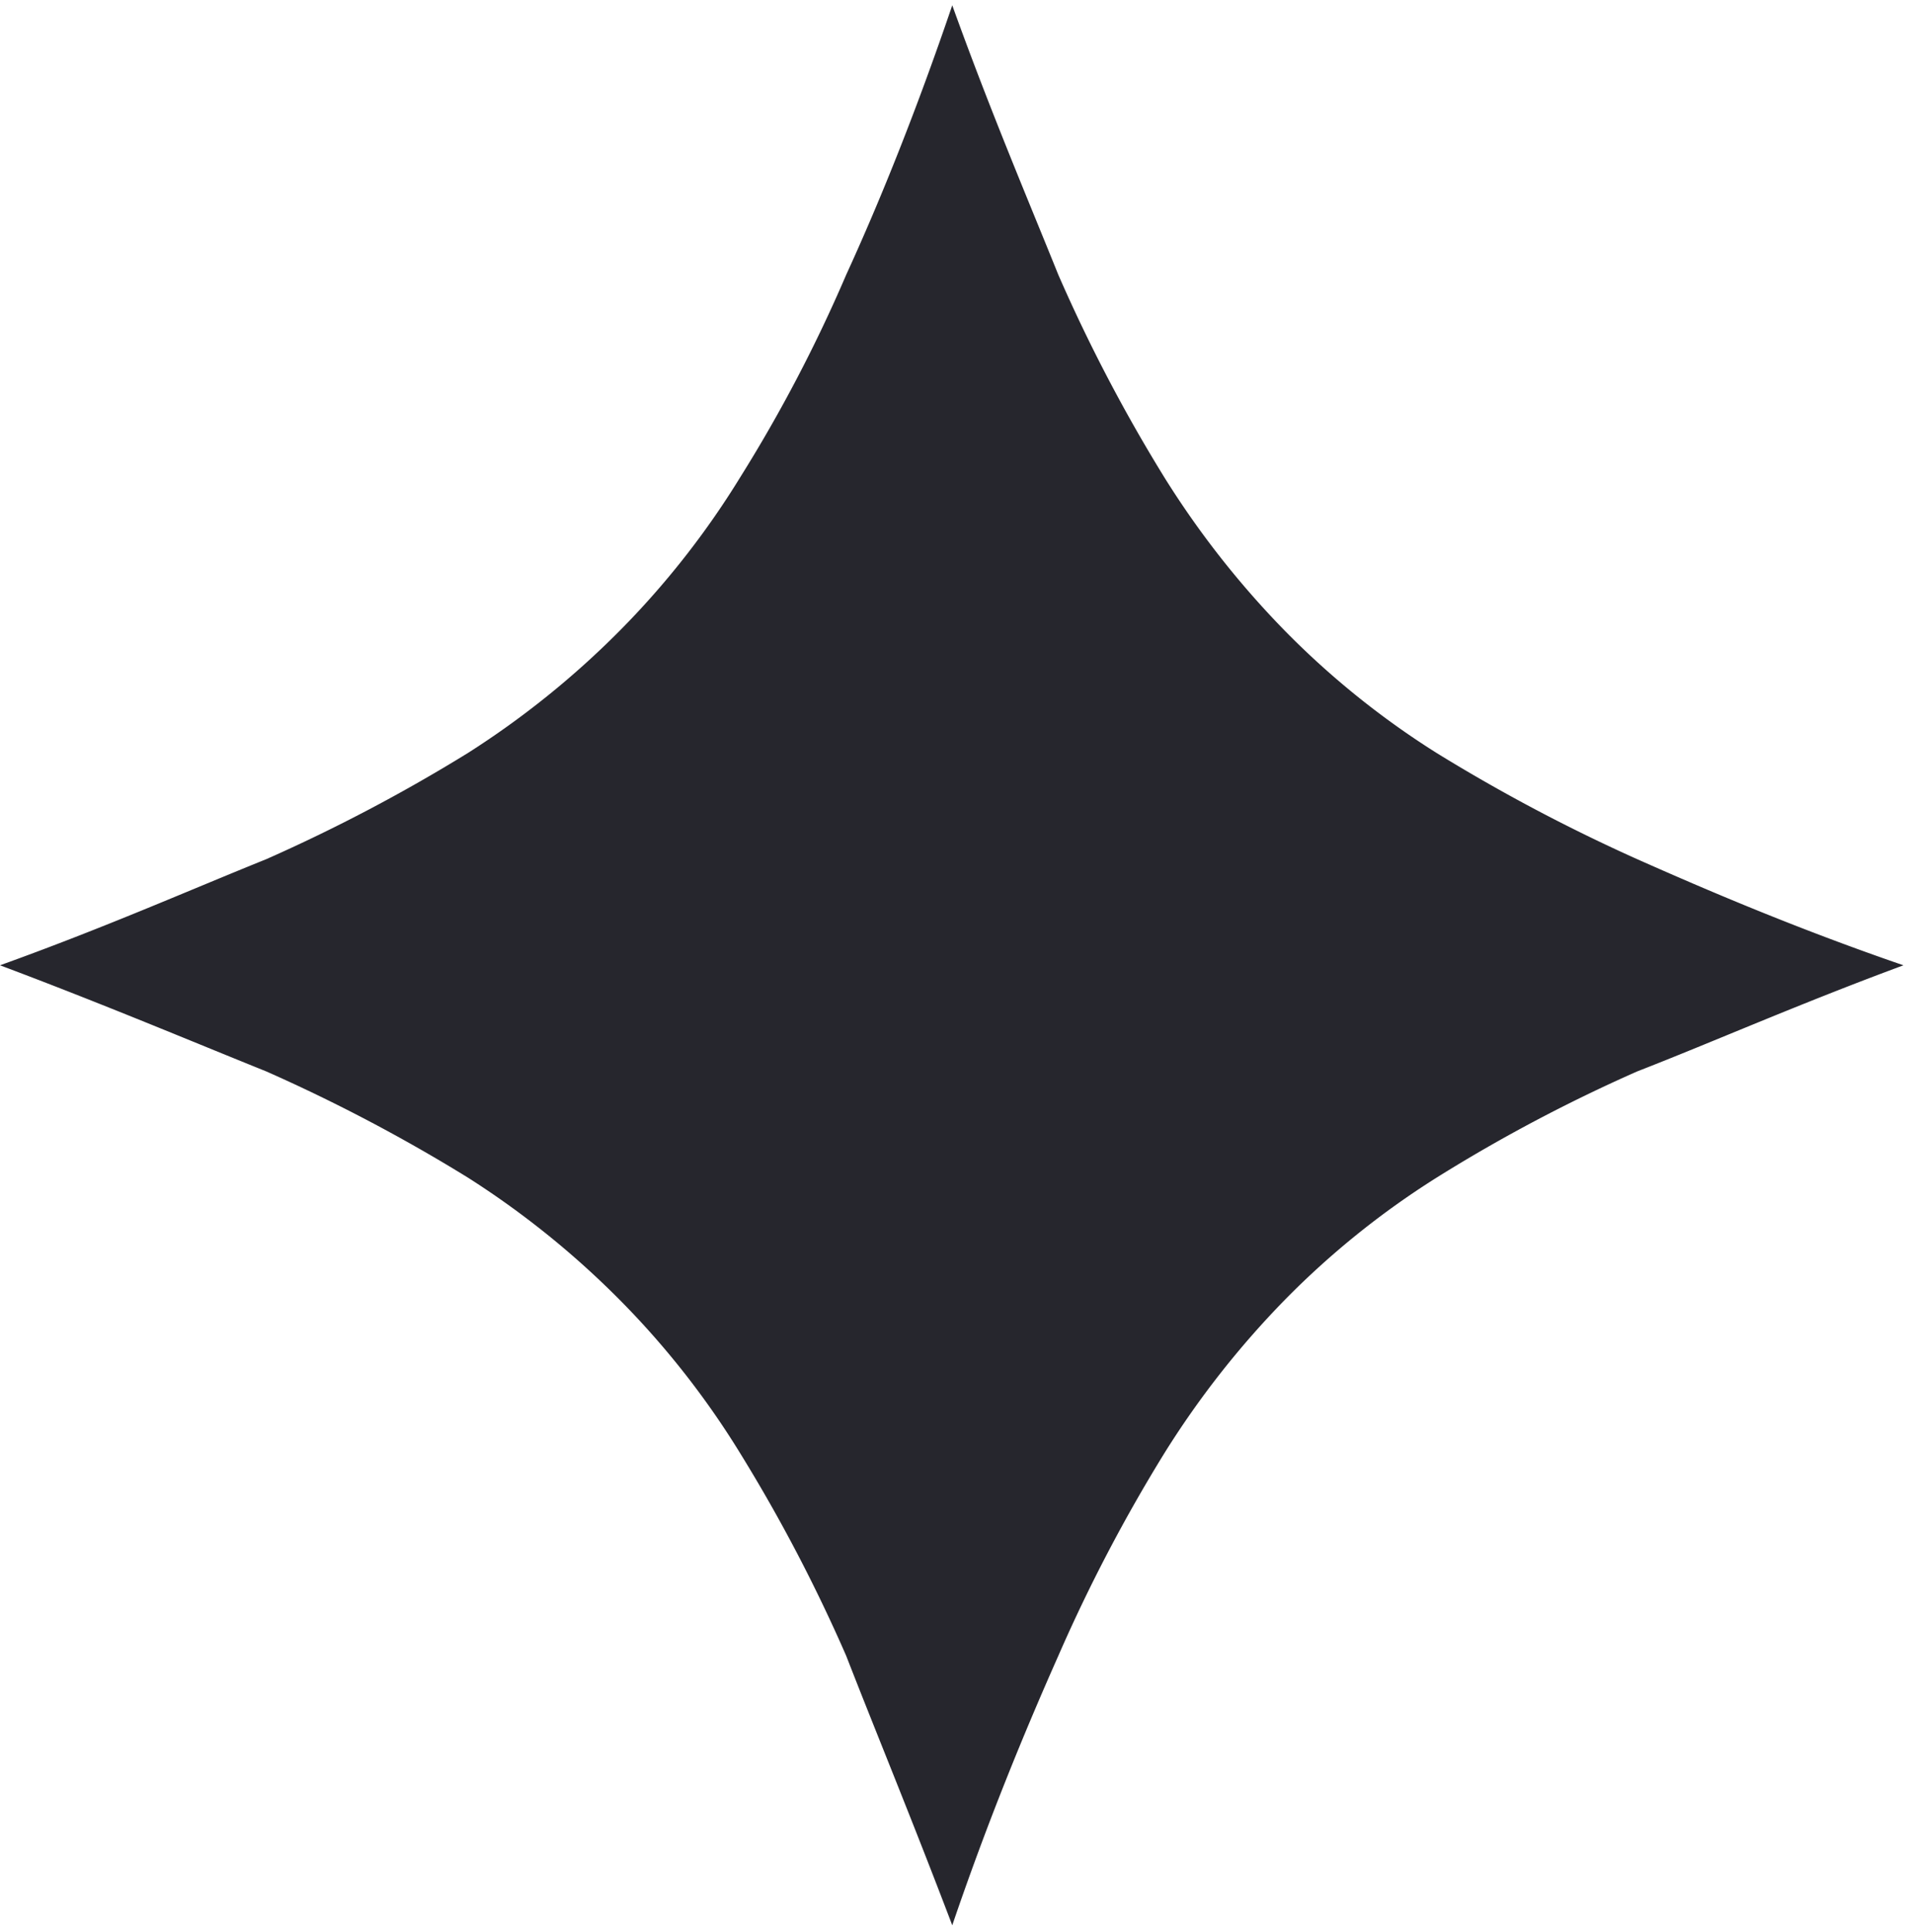 <svg id="Layer_1" data-name="Layer 1" xmlns="http://www.w3.org/2000/svg" viewBox="0 0 18.04 18.21"><defs><style>.cls-1{isolation:isolate;}.cls-2{fill:#26262d;}</style></defs><g class="cls-1"><path class="cls-2" d="M-245.52,8.5c1-.36,1.79-.71,2.51-1a15.79,15.79,0,0,0,1.9-1,8.27,8.27,0,0,0,1.43-1.15,8,8,0,0,0,1.14-1.45,14,14,0,0,0,1-1.91c.33-.72.67-1.57,1-2.54.36,1,.71,1.82,1,2.54a15.26,15.26,0,0,0,1,1.91,8.5,8.5,0,0,0,1.14,1.45,7.91,7.91,0,0,0,1.43,1.15,16.41,16.41,0,0,0,1.89,1c.72.32,1.55.67,2.51,1-1,.37-1.79.72-2.51,1a15,15,0,0,0-1.89,1,7.91,7.91,0,0,0-1.43,1.15,8.5,8.5,0,0,0-1.14,1.45,15.26,15.26,0,0,0-1,1.91c-.32.72-.67,1.57-1,2.54-.38-1-.72-1.82-1-2.54a15.26,15.26,0,0,0-1-1.91,8,8,0,0,0-1.14-1.45,8.27,8.27,0,0,0-1.43-1.15,15.79,15.79,0,0,0-1.9-1C-243.73,9.21-244.56,8.86-245.52,8.5Z" transform="translate(245.52 0.6)"/></g></svg>